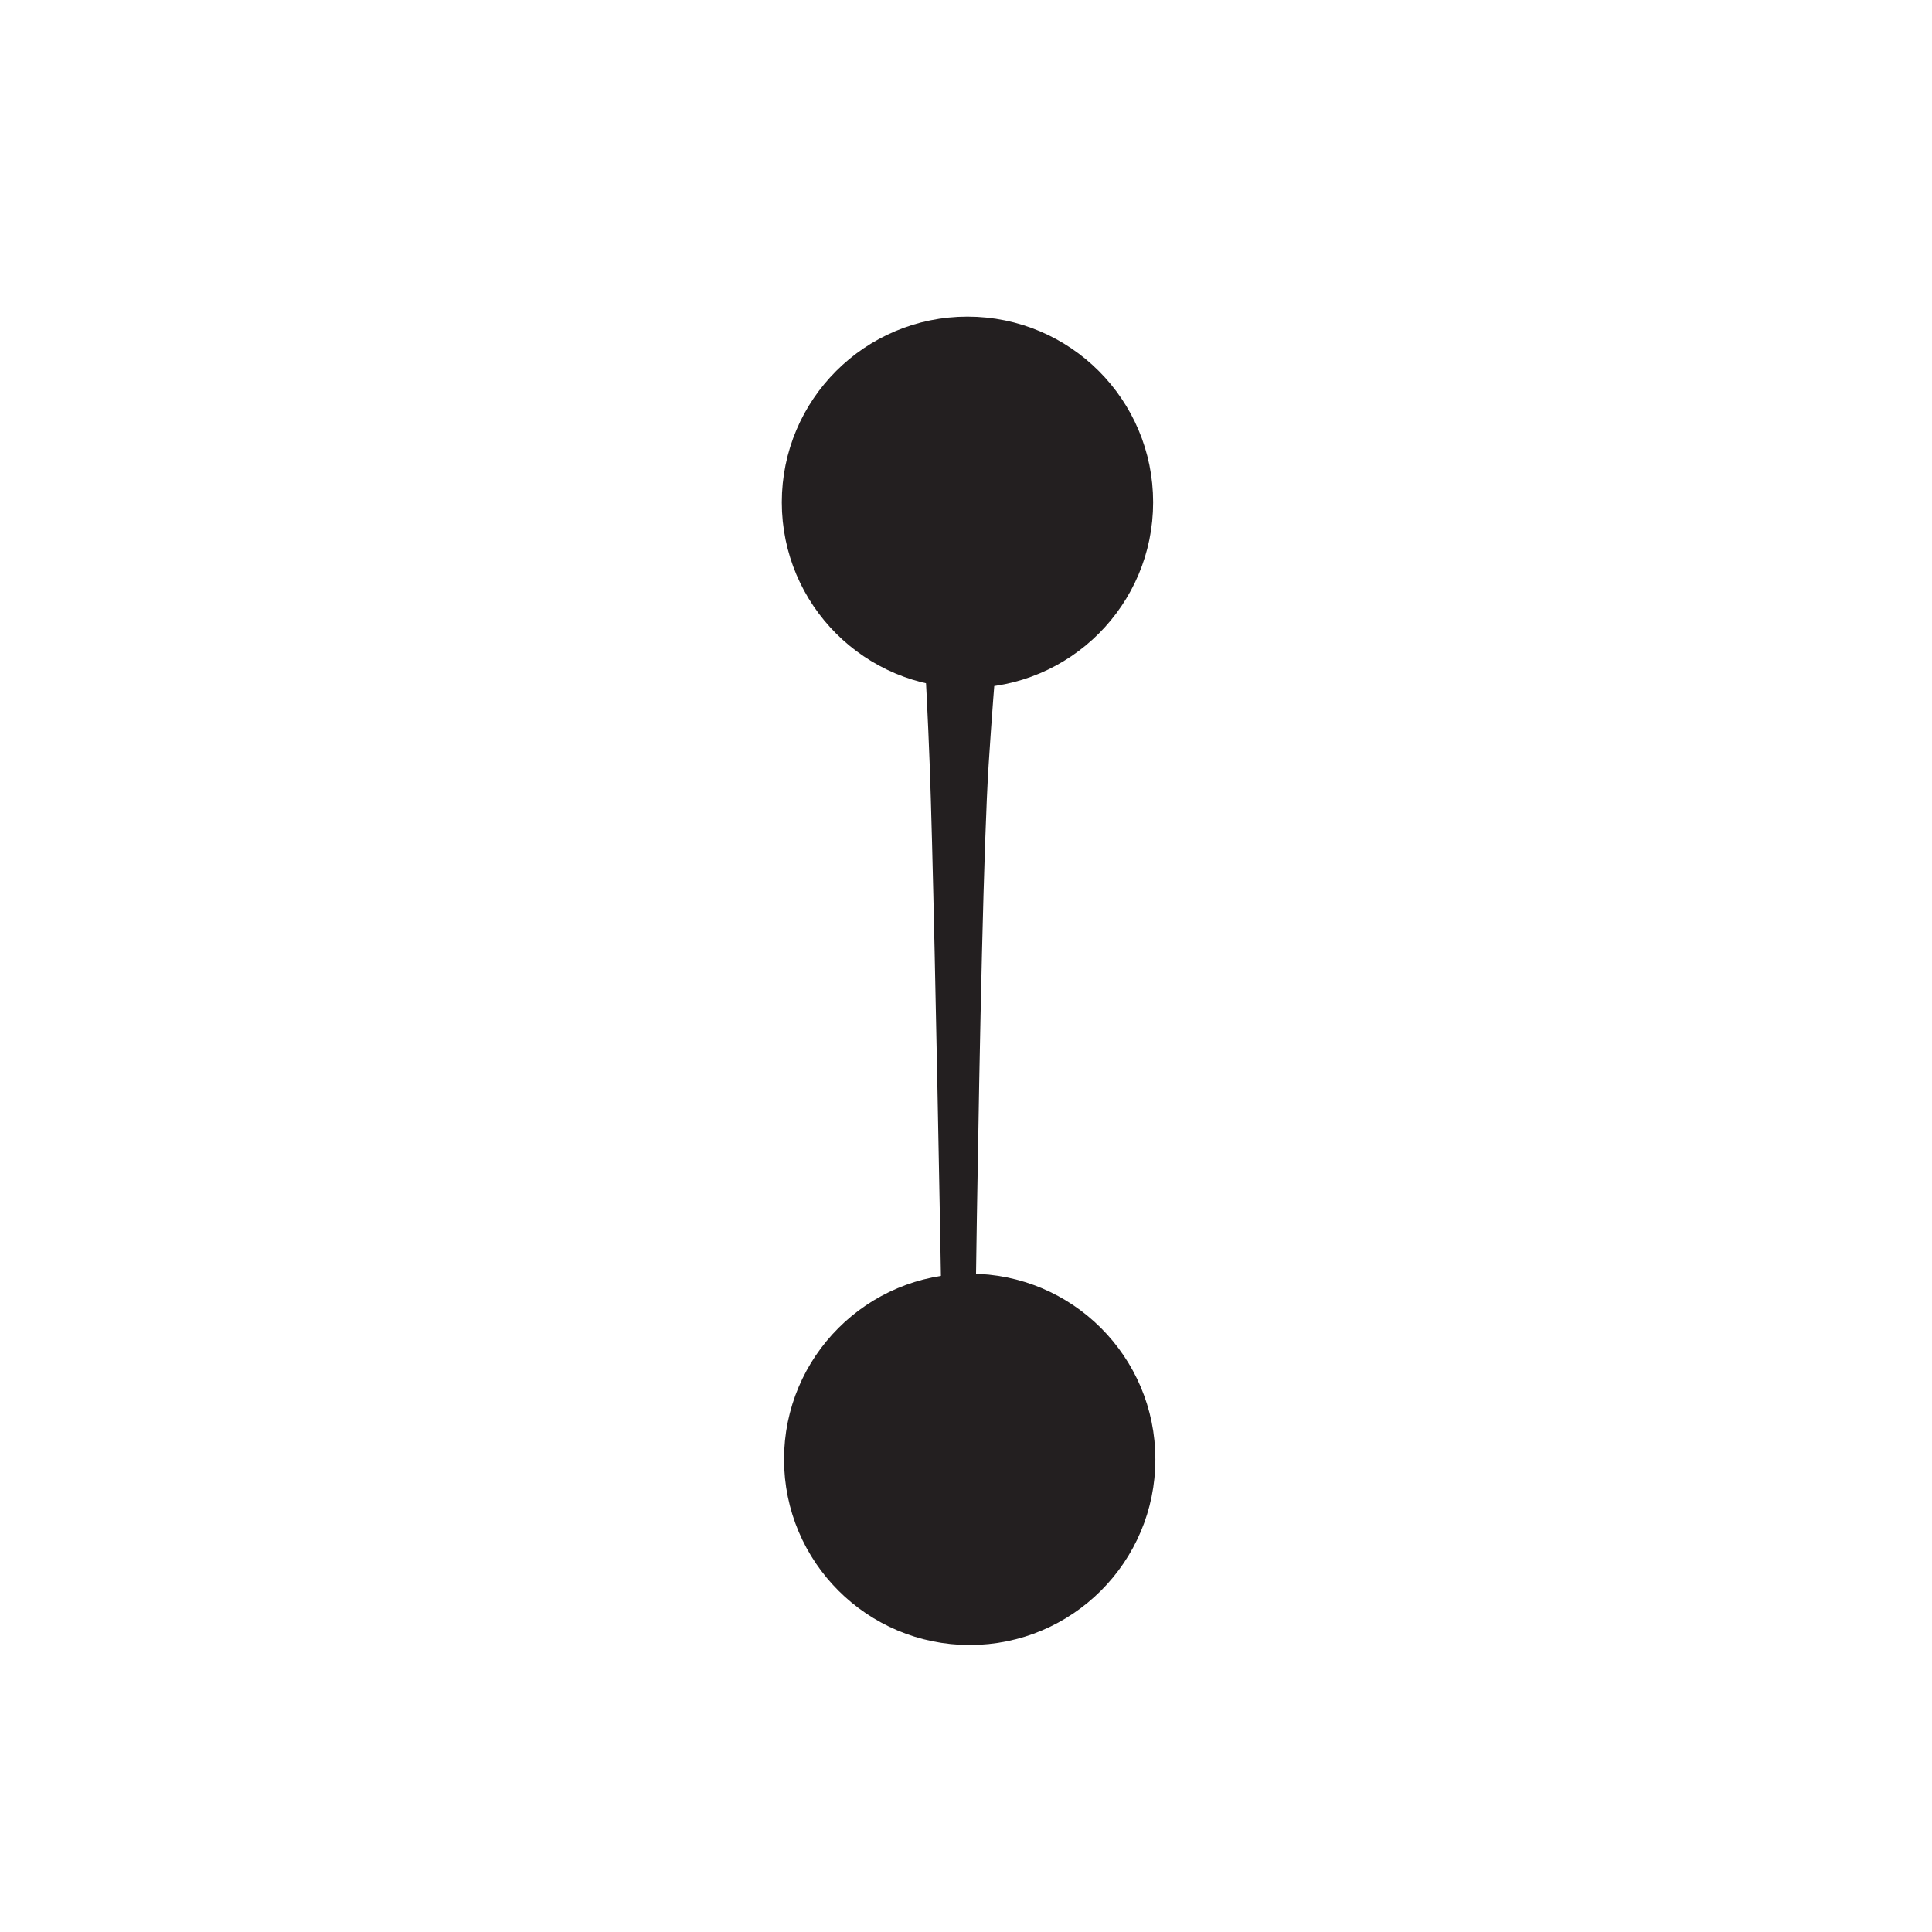 <?xml version="1.0" encoding="UTF-8"?>
<svg xmlns="http://www.w3.org/2000/svg" xmlns:xlink="http://www.w3.org/1999/xlink" width="108pt" height="108pt" viewBox="0 0 108 108" version="1.1">
<g transform="rotate(90 54 54)" id="surface1">
<path style="fill-rule:nonzero;fill:rgb(13.73%,12.16%,12.549%);fill-opacity:1;stroke-width:15;stroke-linecap:butt;stroke-linejoin:miter;stroke:rgb(13.73%,12.16%,12.549%);stroke-opacity:1;stroke-miterlimit:4;" d="M 267.812 516.133 C 267.812 516.133 320.898 523.203 426.992 527.188 C 513.398 530.469 867.109 536.133 867.109 536.133 C 867.109 536.133 513.516 539.688 427.227 545.156 C 321.289 551.953 268.359 560.391 268.359 560.391 " transform="matrix(0.1,0,0,-0.1,0,108)"/>
<path style=" stroke:none;fill-rule:nonzero;fill:rgb(13.73%,12.16%,12.549%);fill-opacity:1;" d="M 91.207 53.793 C 91.207 48.473 86.895 44.164 81.578 44.164 C 76.258 44.164 71.949 48.473 71.949 53.793 C 71.949 59.109 76.258 63.422 81.578 63.422 C 86.895 63.422 91.207 59.109 91.207 53.793 "/>
<path style="fill:none;stroke-width:15;stroke-linecap:round;stroke-linejoin:round;stroke:rgb(13.73%,12.16%,12.549%);stroke-opacity:1;stroke-miterlimit:4;" d="M 912.07 542.07 C 912.07 595.273 868.945 638.359 815.781 638.359 C 762.578 638.359 719.492 595.273 719.492 542.07 C 719.492 488.906 762.578 445.781 815.781 445.781 C 868.945 445.781 912.07 488.906 912.07 542.07 Z M 912.07 542.07 " transform="matrix(0.1,0,0,-0.1,0,108)"/>
<path style=" stroke:none;fill-rule:nonzero;fill:rgb(13.73%,12.16%,12.549%);fill-opacity:1;" d="M 37.707 53.918 C 37.707 48.598 33.398 44.289 28.078 44.289 C 22.758 44.289 18.449 48.598 18.449 53.918 C 18.449 59.234 22.758 63.547 28.078 63.547 C 33.398 63.547 37.707 59.234 37.707 53.918 "/>
<path style="fill:none;stroke-width:15;stroke-linecap:round;stroke-linejoin:round;stroke:rgb(13.73%,12.16%,12.549%);stroke-opacity:1;stroke-miterlimit:4;" d="M 377.07 540.82 C 377.07 594.023 333.984 637.109 280.781 637.109 C 227.578 637.109 184.492 594.023 184.492 540.82 C 184.492 487.656 227.578 444.531 280.781 444.531 C 333.984 444.531 377.07 487.656 377.07 540.82 Z M 377.07 540.82 " transform="matrix(0.1,0,0,-0.1,0,108)"/>
</g>
</svg>